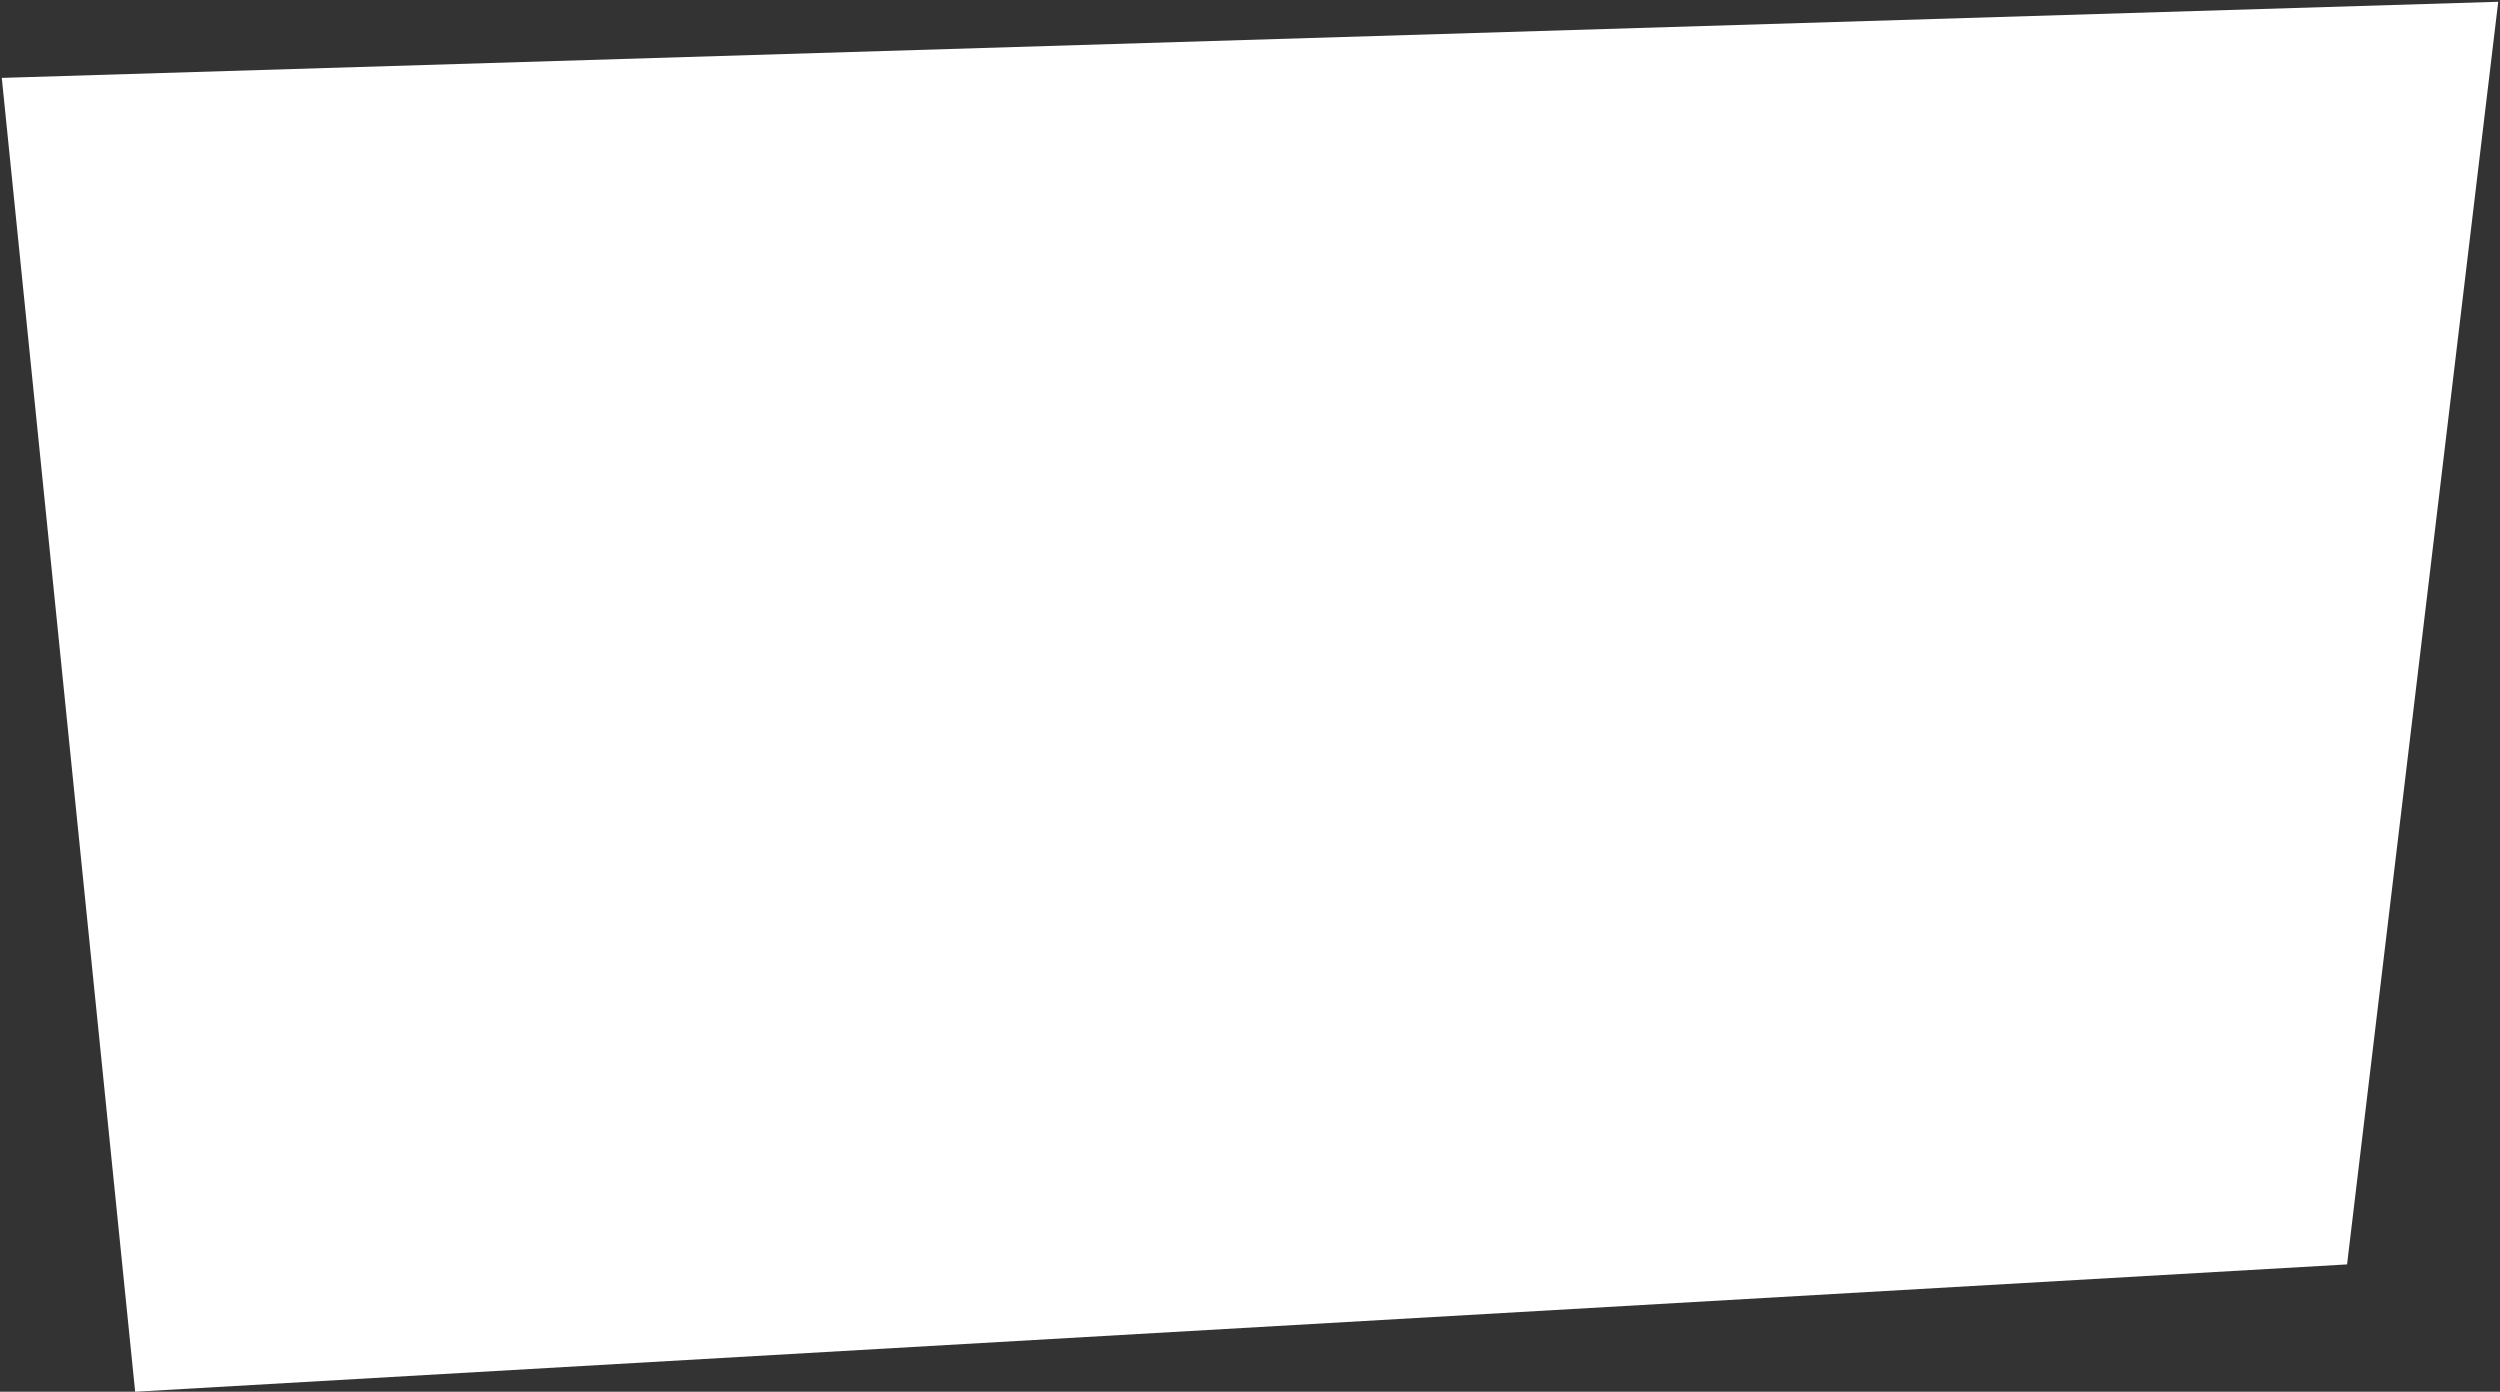 <?xml version="1.0" encoding="utf-8"?>
<!-- Generator: Adobe Illustrator 21.1.0, SVG Export Plug-In . SVG Version: 6.00 Build 0)  -->
<svg version="1.1" id="圖層_1" xmlns="http://www.w3.org/2000/svg" xmlns:xlink="http://www.w3.org/1999/xlink" x="0px" y="0px"
	 viewBox="0 0 702.9 391.3" style="enable-background:new 0 0 702.9 391.3;" xml:space="preserve">
<rect x="0" y="0" width="702.9" height="391.3" fill="#333333" stroke="none"/>
<style type="text/css">
	.st0{fill:#FFFFFF;}
</style>
<title>Block03</title>
<polygon class="st0" points="659.9,355.5 38,391.3 0.5,21.9 702.4,0.5 "/>
</svg>
